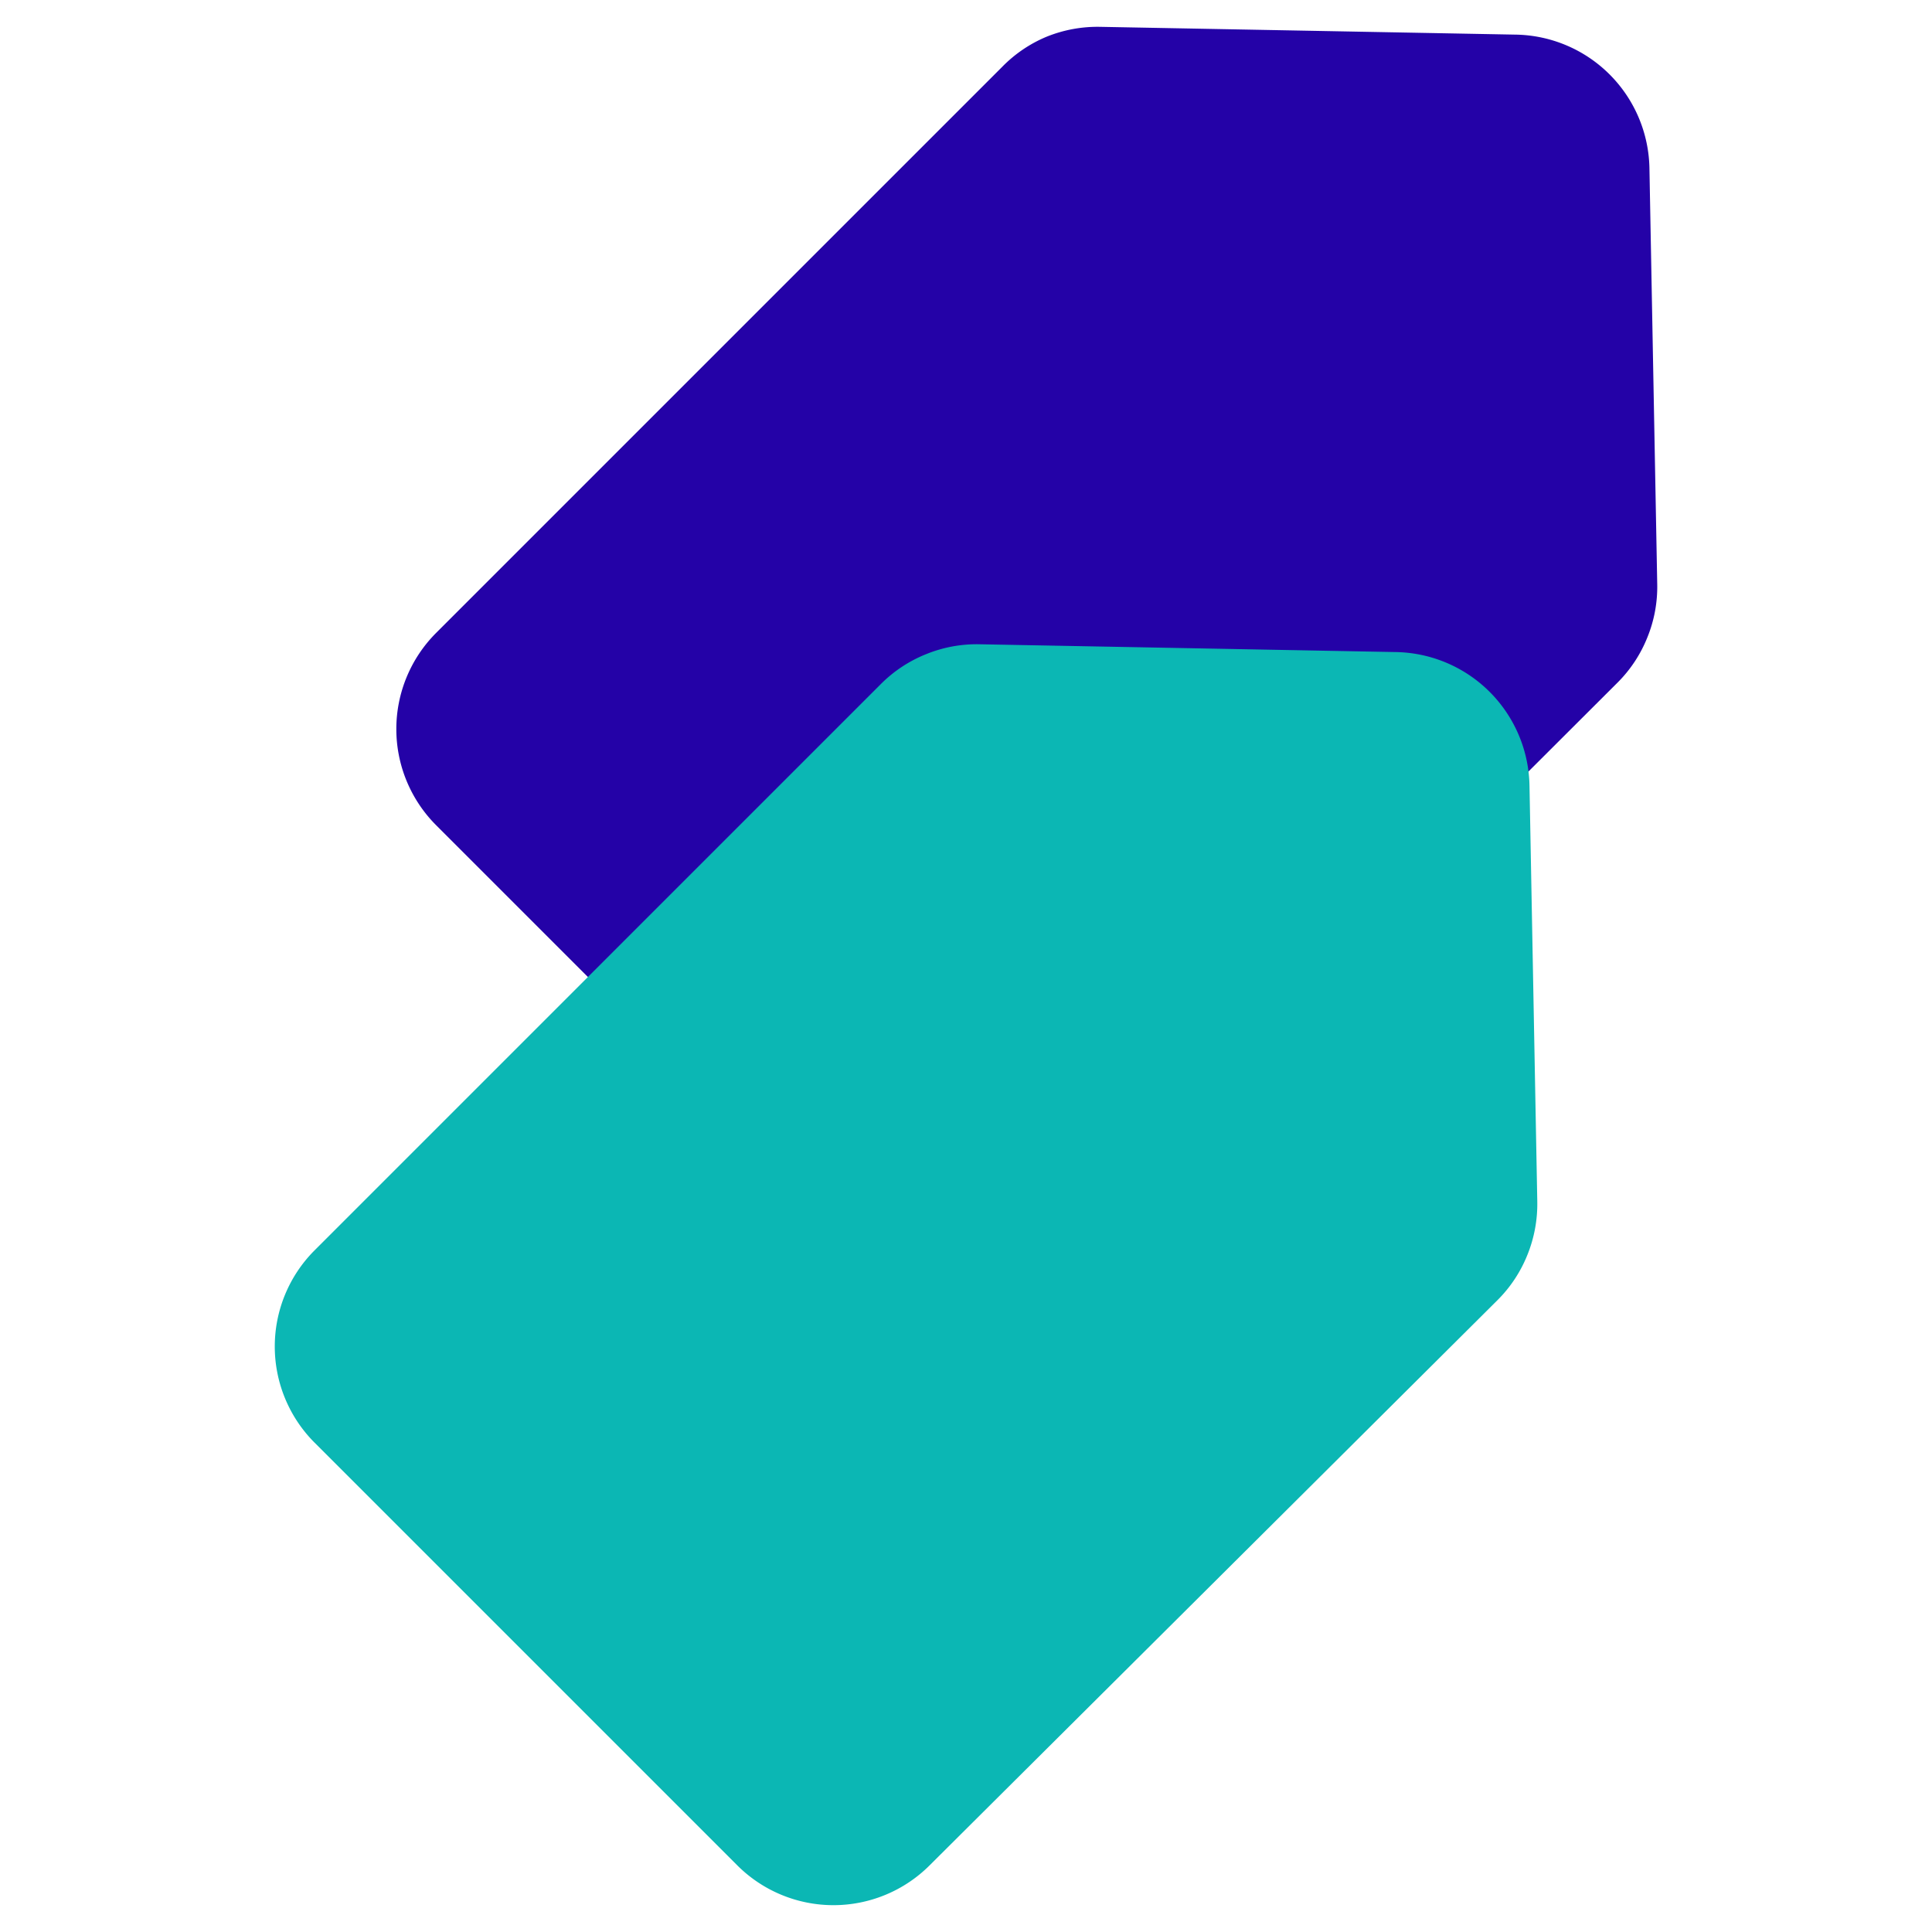 <svg id="Layer_1" data-name="Layer 1" xmlns="http://www.w3.org/2000/svg" viewBox="0 0 72 72"><defs><style>.cls-1{fill:#2402a7;}.cls-2{fill:#0bb7b4;}</style></defs><title>FOCUS ICON</title><path class="cls-1" d="M16.25,30.75a5.07,5.07,0,0,1,0-7.16L37.36,2.48A5,5,0,0,1,39,1.37,5.06,5.06,0,0,1,41,1l15.47.29a5.07,5.07,0,0,1,5,5l.29,15.47a5,5,0,0,1-.37,2,5,5,0,0,1-1.11,1.68L39.17,46.51a5.07,5.07,0,0,1-7.16,0Z"/><path class="cls-2" d="M11.72,53.76a5.07,5.07,0,0,1,0-7.16L32.83,25.49a5,5,0,0,1,1.68-1.11,5,5,0,0,1,2-.37L52,24.3a5.07,5.07,0,0,1,5,5l.29,15.47a5.06,5.06,0,0,1-.37,2,5,5,0,0,1-1.11,1.68L34.64,69.52a5.07,5.07,0,0,1-7.16,0Z"/></svg>